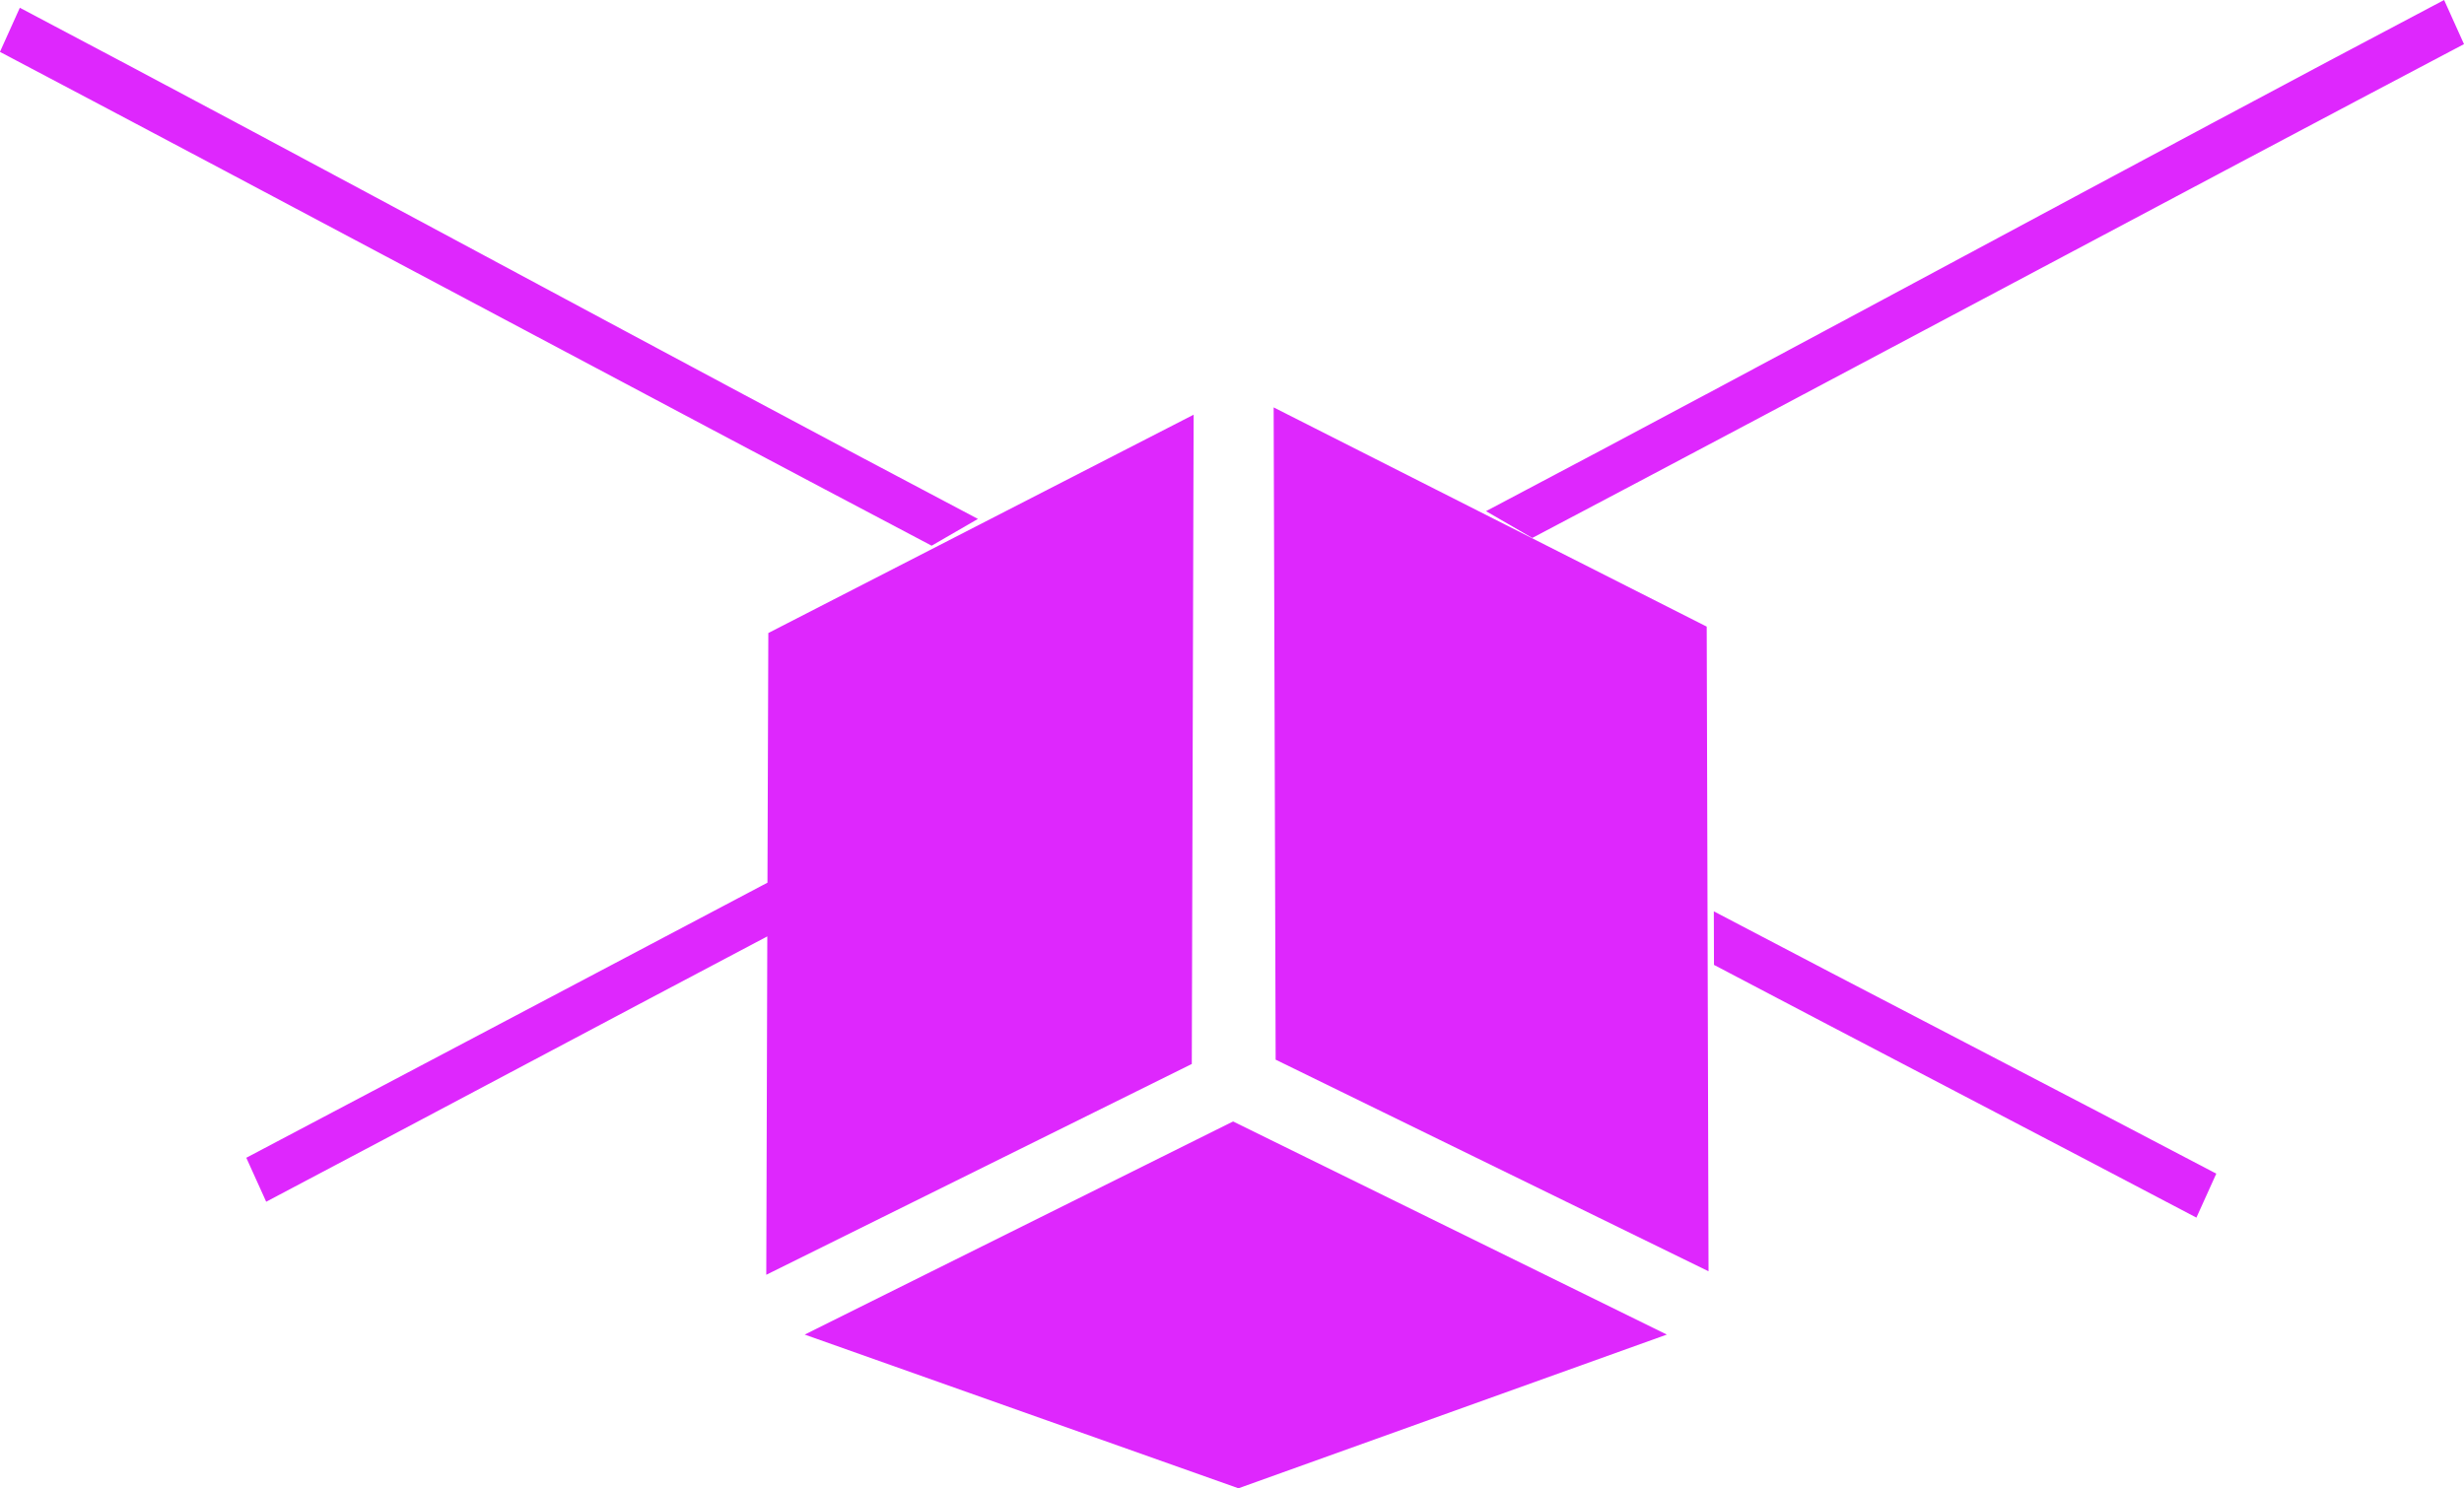 <?xml version="1.0" encoding="UTF-8" standalone="no"?>
<!-- Created with Inkscape (http://www.inkscape.org/) -->

<svg
   xmlns:osb="http://www.openswatchbook.org/uri/2009/osb"
   xmlns:dc="http://purl.org/dc/elements/1.1/"
   xmlns:cc="http://creativecommons.org/ns#"
   xmlns:rdf="http://www.w3.org/1999/02/22-rdf-syntax-ns#"
   xmlns:svg="http://www.w3.org/2000/svg"
   xmlns="http://www.w3.org/2000/svg"
   xmlns:xlink="http://www.w3.org/1999/xlink"
   xmlns:sodipodi="http://sodipodi.sourceforge.net/DTD/sodipodi-0.dtd"
   xmlns:inkscape="http://www.inkscape.org/namespaces/inkscape"
   width="45.728"
   height="27.625"
   id="svg3926"
   version="1.1"
   inkscape:version="0.48.4 r9939"
   sodipodi:docname="cubesat icon.svg">
  <defs
     id="defs3928">
    <linearGradient
       id="linearGradient3771"
       osb:paint="solid">
      <stop
         style="stop-color:#000000;stop-opacity:1;"
         offset="0"
         id="stop3773" />
    </linearGradient>
    <linearGradient
       inkscape:collect="always"
       id="linearGradient4558">
      <stop
         style="stop-color:#000000;stop-opacity:1;"
         offset="0"
         id="stop4560" />
      <stop
         style="stop-color:#000000;stop-opacity:0;"
         offset="1"
         id="stop4562" />
    </linearGradient>
    <inkscape:perspective
       sodipodi:type="inkscape:persp3d"
       inkscape:vp_x="117.14286 : 614.75251 : 1"
       inkscape:vp_y="0 : 1000 : 0"
       inkscape:vp_z="611.23733 : 584.75251 : 1"
       inkscape:persp3d-origin="372.04724 : 350.78739 : 1"
       id="perspective3934" />
    <linearGradient
       inkscape:collect="always"
       xlink:href="#linearGradient4558"
       id="linearGradient4564"
       x1="75.214"
       y1="370.934"
       x2="156.214"
       y2="370.934"
       gradientUnits="userSpaceOnUse" />
  </defs>
  <sodipodi:namedview
     id="base"
     pagecolor="#ffffff"
     bordercolor="#666666"
     borderopacity="1.0"
     inkscape:pageopacity="0.0"
     inkscape:pageshadow="2"
     inkscape:zoom="1.4"
     inkscape:cx="-42.675146"
     inkscape:cy="-66.150833"
     inkscape:document-units="px"
     inkscape:current-layer="layer1"
     showgrid="false"
     inkscape:window-width="1097"
     inkscape:window-height="670"
     inkscape:window-x="870"
     inkscape:window-y="157"
     inkscape:window-maximized="0"
     fit-margin-top="0"
     fit-margin-left="0"
     fit-margin-right="0"
     fit-margin-bottom="0">
    <inkscape:grid
       type="xygrid"
       id="grid4008"
       empspacing="5"
       visible="true"
       enabled="true"
       snapvisiblegridlinesonly="true"
       originx="-330.214px"
       originy="-695.581px" />
  </sodipodi:namedview>
  <g
     inkscape:label="Layer 1"
     inkscape:groupmode="layer"
     id="layer1"
     transform="translate(-330.214,-329.156)">
    <path
       style="fill:#de27fd;fill-opacity:1;stroke:none"
       d="m 375.573,329.156 c -5.523,2.91 -12.258,6.578 -17.781,9.488 l 0.859,0.497 c 5.098,-2.686 12.192,-6.48 17.291,-9.166 l -0.369,-0.819 z m -44.991,0.144 -0.369,0.819 c 5.098,2.686 12.192,6.48 17.291,9.166 l 0.859,-0.497 c -5.523,-2.91 -12.258,-6.578 -17.781,-9.488 z m 23.269,7.419 0.037,12.106 8.034,3.928 -0.034,-11.966 -8.037,-4.069 z m -1.484,0.134 -7.894,4.053 -0.016,4.634 c -2.554,1.346 -7.131,3.768 -9.672,5.106 l 0.369,0.816 c 2.539,-1.338 6.748,-3.58 9.3,-4.925 l -0.019,6.281 7.897,-3.913 0.034,-12.053 z m 9.653,9.219 0.003,0.994 c 2.549,1.343 6.404,3.348 8.953,4.691 l 0.369,-0.816 c -2.549,-1.343 -6.776,-3.526 -9.325,-4.869 z m -8.922,3.9 -7.95,3.956 8.05,2.853 7.95,-2.853 -8.05,-3.956 z"
       id="path4023"
       inkscape:connector-curvature="0" />
  </g>
  <g
     inkscape:groupmode="layer"
     id="layer2"
     inkscape:label="sides"
     transform="translate(-330.214,-329.156)" />
</svg>
